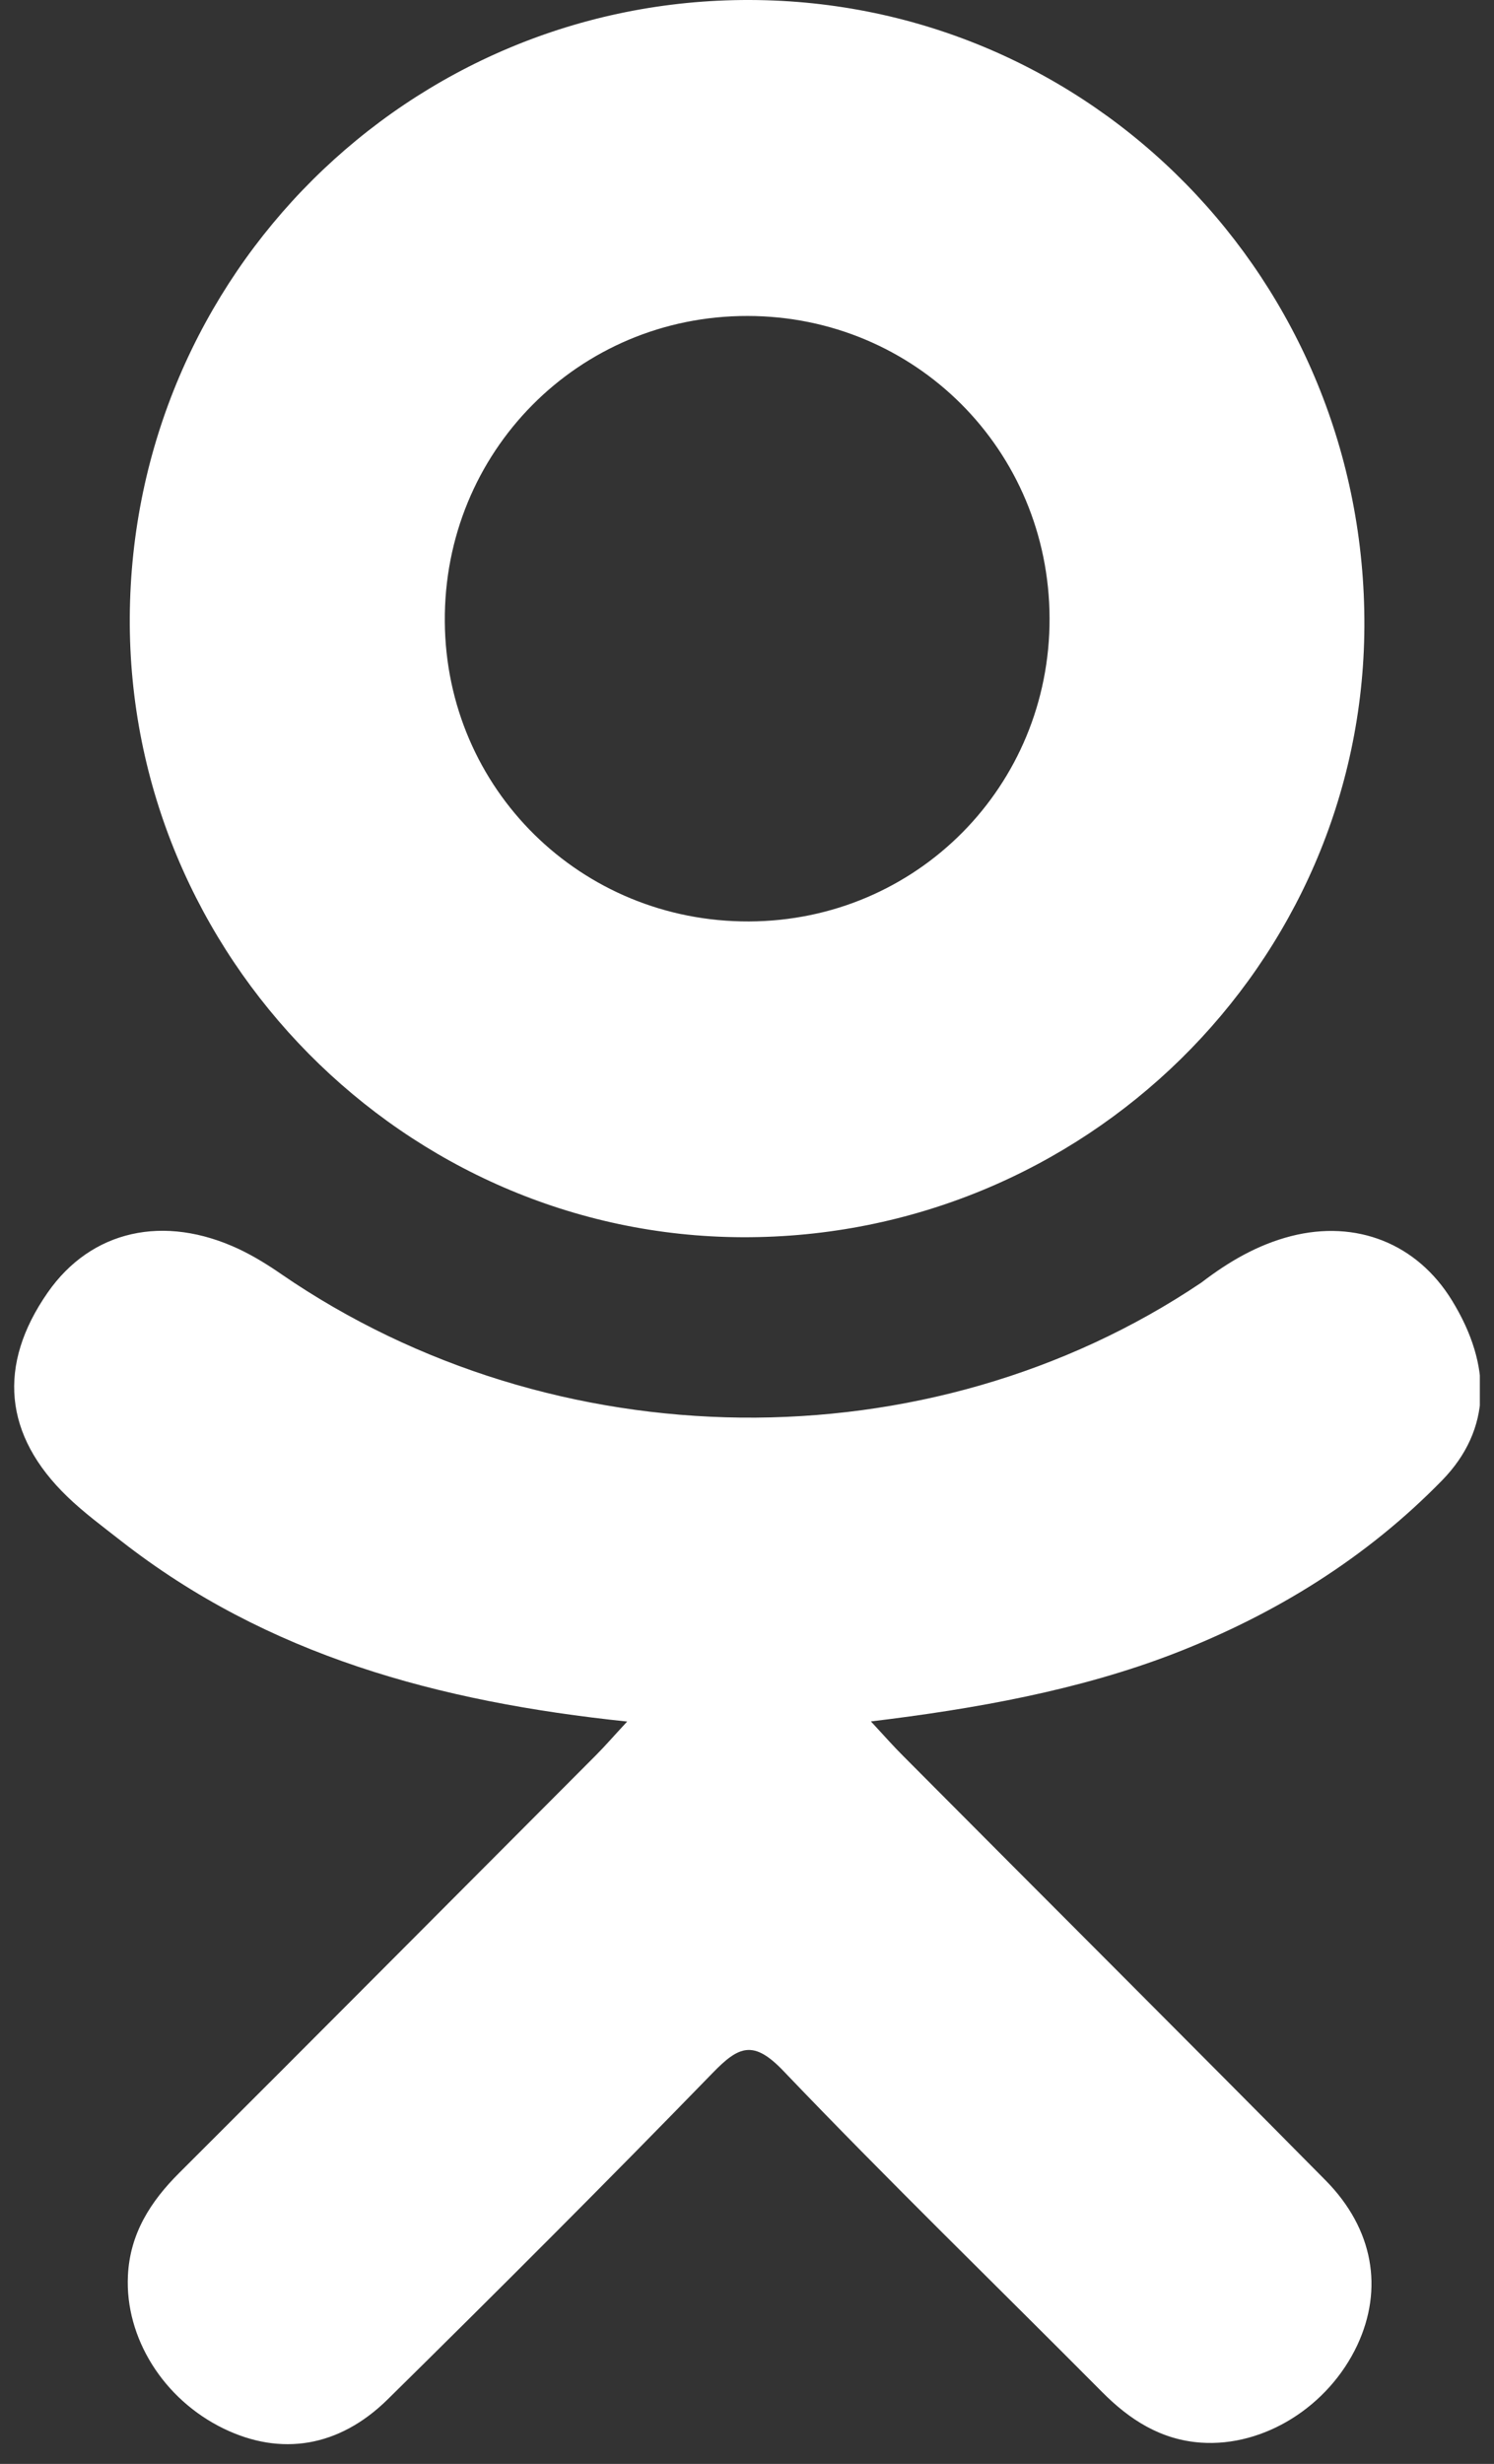 <?xml version="1.0" encoding="utf-8"?>
<!-- Generator: Adobe Illustrator 15.0.0, SVG Export Plug-In . SVG Version: 6.00 Build 0)  -->
<!DOCTYPE svg PUBLIC "-//W3C//DTD SVG 1.1//EN" "http://www.w3.org/Graphics/SVG/1.1/DTD/svg11.dtd">
<svg version="1.1" id="Слой_1" xmlns="http://www.w3.org/2000/svg" xmlns:xlink="http://www.w3.org/1999/xlink" x="0px" y="0px"
	 width="55.5px" height="91.461px" viewBox="0 0 55.5 91.461" enable-background="new 0 0 55.5 91.461" xml:space="preserve">
<rect x="0" y="0" width="55.5" height="91.461" fill="#333333" stroke="none"/>
<g>
	<g>
		<g>
			<g>
				<defs>
					<rect id="SVGID_1_" x="0.525" width="54.449" height="91.461"/>
				</defs>
				<clipPath id="SVGID_2_">
					<use xlink:href="#SVGID_1_"  overflow="visible"/>
				</clipPath>
				<path clip-path="url(#SVGID_2_)" fill="#FFFFFF" d="M23.299,63.904c-7.03-0.733-13.373-2.464-18.807-6.709
					c-0.674-0.528-1.368-1.039-1.98-1.628c-2.376-2.283-2.617-4.896-0.737-7.592c1.609-2.307,4.312-2.924,7.117-1.601
					c0.543,0.259,1.062,0.579,1.559,0.923c10.12,6.949,24.017,7.146,34.179,0.312c1.007-0.771,2.077-1.401,3.326-1.723
					c2.428-0.62,4.687,0.271,5.985,2.391c1.489,2.422,1.466,4.788-0.362,6.667c-2.812,2.882-6.188,4.97-9.942,6.428
					c-3.549,1.373-7.435,2.064-11.284,2.527c0.584,0.632,0.854,0.94,1.22,1.304c5.227,5.253,10.474,10.478,15.681,15.743
					c1.771,1.797,2.143,4.019,1.168,6.106c-1.071,2.277-3.461,3.78-5.806,3.619c-1.483-0.103-2.644-0.84-3.675-1.88
					c-3.943-3.967-7.957-7.859-11.822-11.9c-1.121-1.18-1.665-0.956-2.652,0.064c-3.969,4.082-7.999,8.105-12.055,12.1
					c-1.819,1.797-3.985,2.12-6.098,1.097c-2.246-1.086-3.675-3.378-3.562-5.679c0.073-1.561,0.84-2.753,1.91-3.819
					c5.171-5.159,10.323-10.337,15.483-15.507C22.486,64.806,22.802,64.438,23.299,63.904L23.299,63.904z"/>
			</g>
		</g>
		<g>
			<g>
				<defs>
					<rect id="SVGID_3_" x="0.525" width="54.449" height="91.461"/>
				</defs>
				<clipPath id="SVGID_4_">
					<use xlink:href="#SVGID_3_"  overflow="visible"/>
				</clipPath>
				<path clip-path="url(#SVGID_4_)" fill="#FFFFFF" d="M27.584,45.926C15.038,45.884,4.747,35.482,4.821,22.912
					C4.892,10.202,15.187-0.038,27.858,0c12.699,0.032,22.888,10.421,22.827,23.26C50.623,35.801,40.262,45.967,27.584,45.926
					L27.584,45.926z M38.99,22.944c-0.022-6.241-4.992-11.21-11.219-11.215c-6.283-0.01-11.294,5.049-11.247,11.349
					c0.046,6.213,5.058,11.149,11.302,11.126C34.054,34.181,39.008,29.18,38.99,22.944L38.99,22.944z"/>
			</g>
		</g>
	</g>
</g>
</svg>
